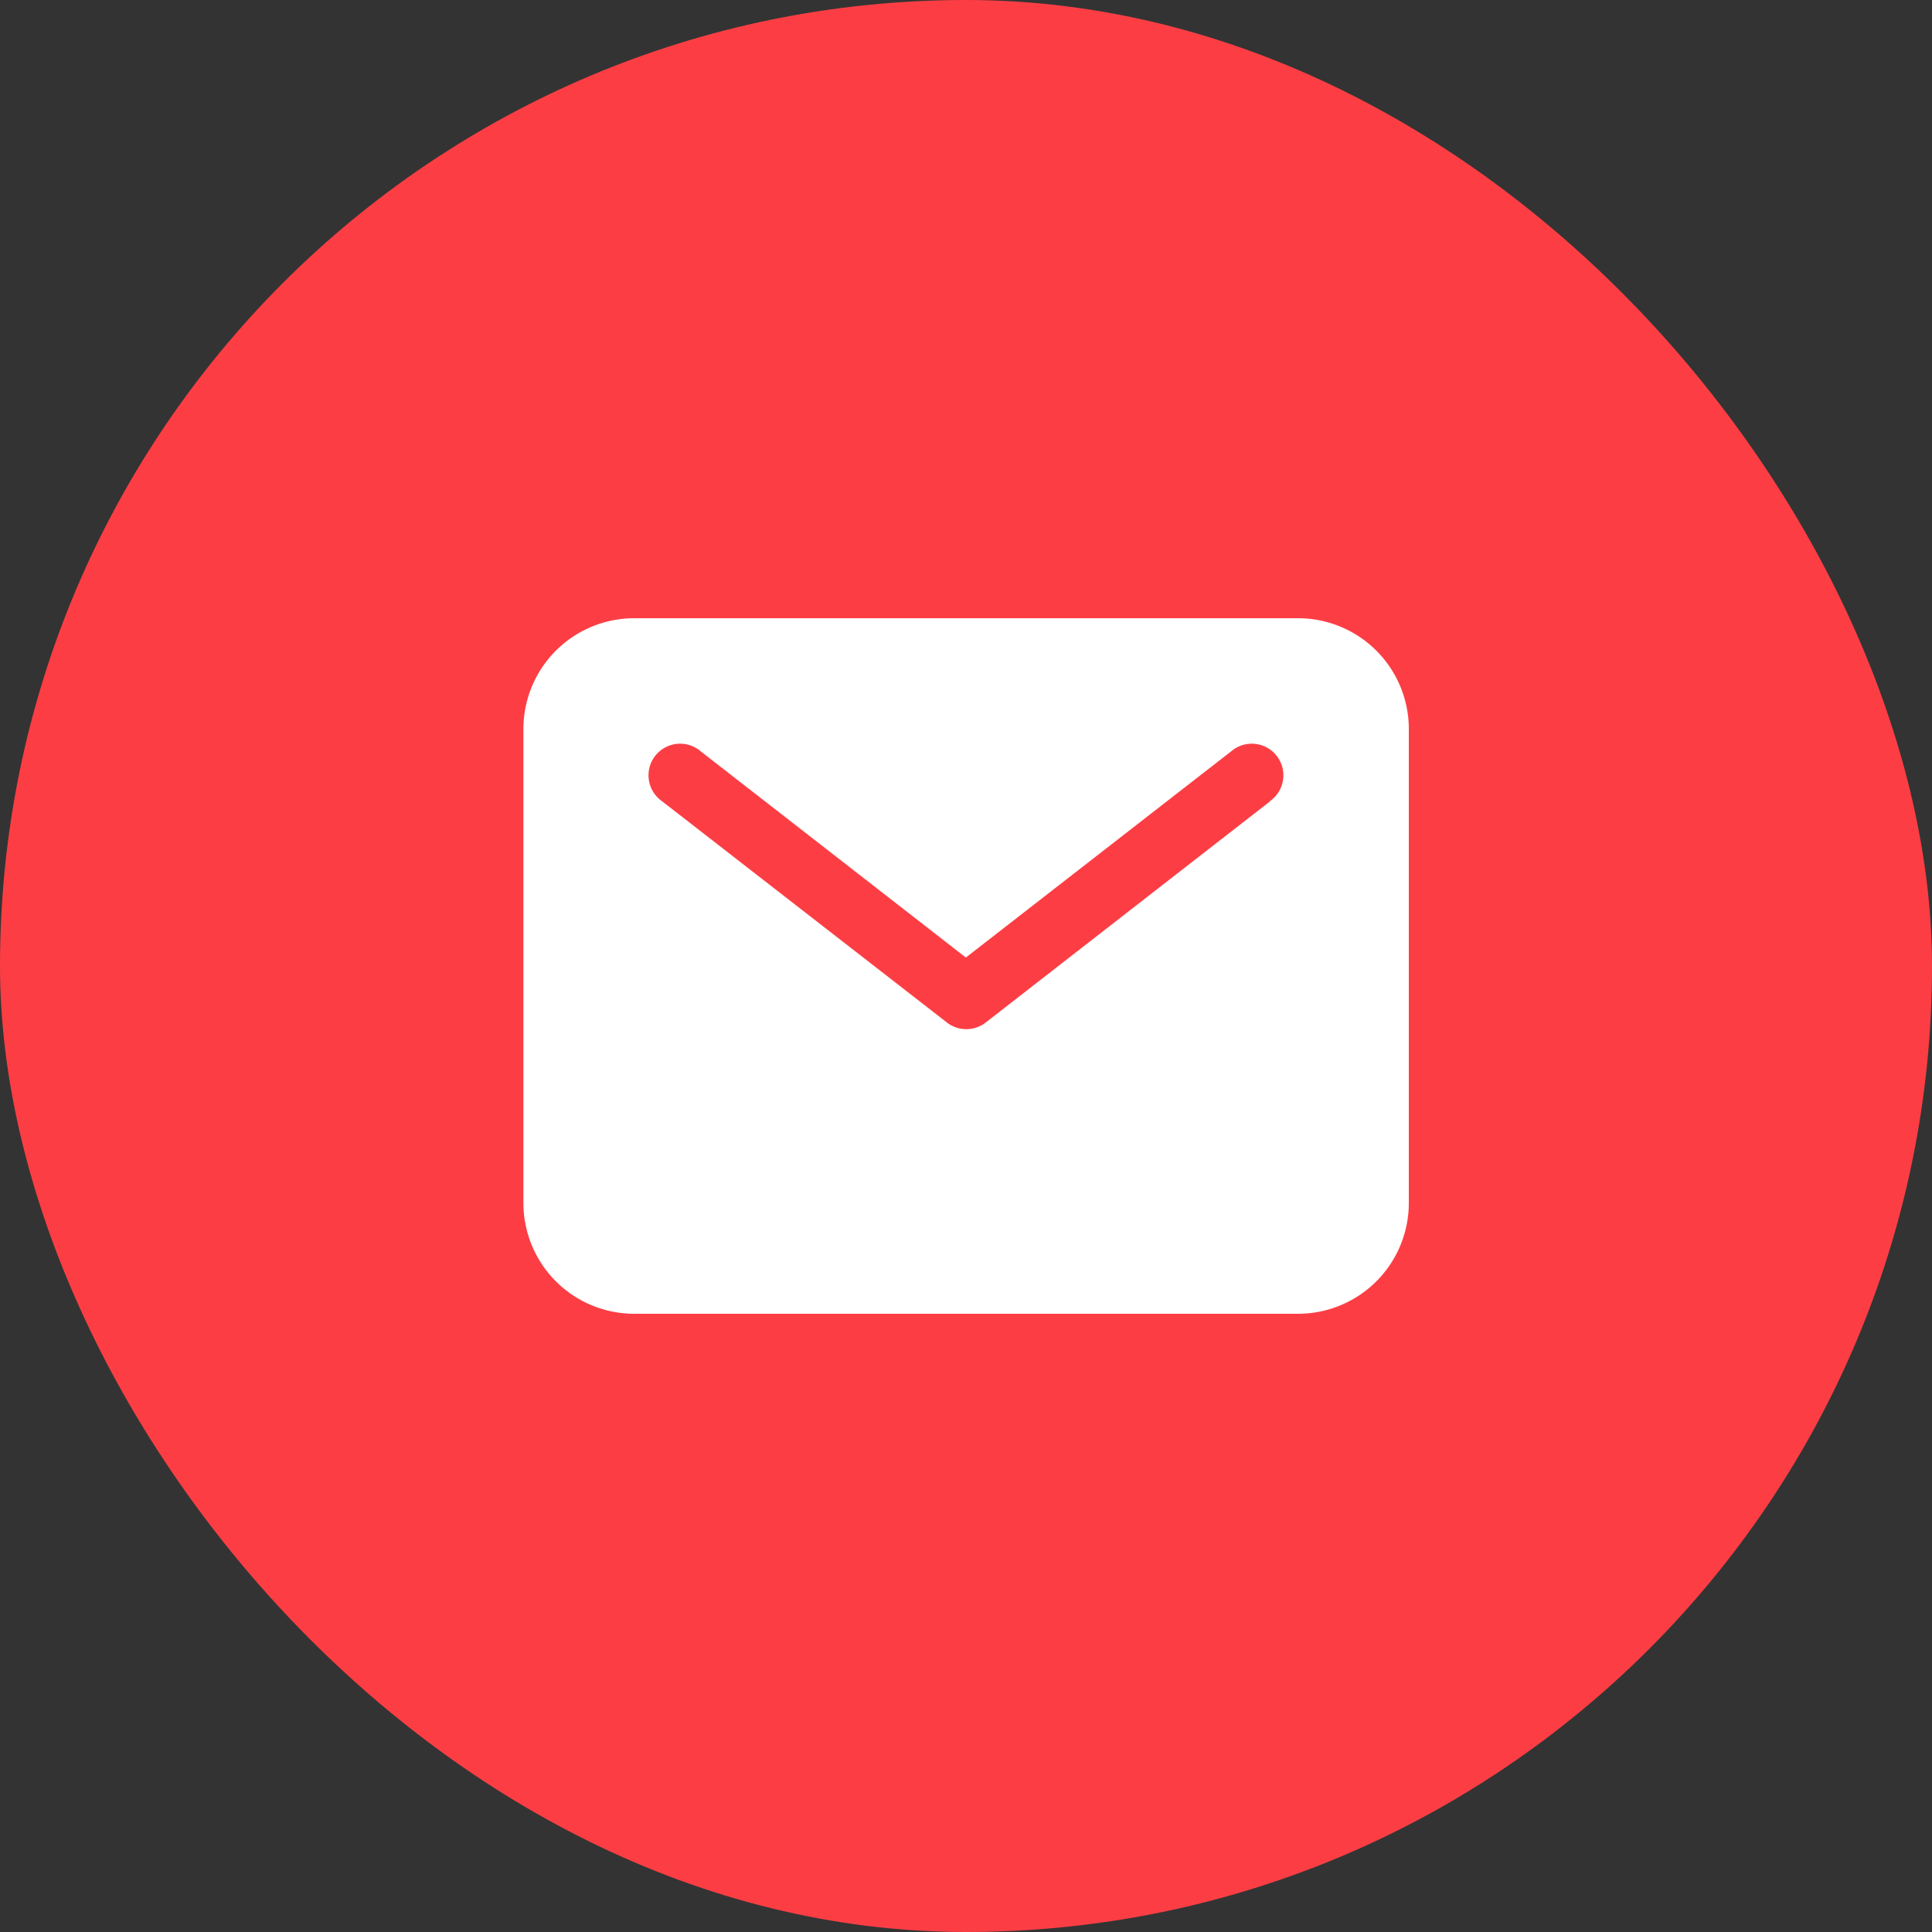 <svg xmlns="http://www.w3.org/2000/svg" width="50" height="50" viewBox="0 0 50 50">
  <rect x="0" y="0" width="50" height="50" fill="#333333" stroke="none"/>
  <g id="envelope-menu" transform="translate(-1361 -28)">
    <rect id="Rectangle_24" data-name="Rectangle 24" width="50" height="50" rx="25" transform="translate(1361 28)" fill="#fc3e44"/>
    <path id="mail" d="M22.3,5.625H5.114A2.867,2.867,0,0,0,2.25,8.489V20.761a2.867,2.867,0,0,0,2.864,2.864H22.3a2.867,2.867,0,0,0,2.864-2.864V8.489A2.867,2.867,0,0,0,22.3,5.625Zm-.725,4.737-7.363,5.727a.818.818,0,0,1-1,0L5.839,10.362a.818.818,0,1,1,1-1.292L13.7,14.406,20.566,9.07a.818.818,0,1,1,1,1.292Z" transform="translate(1372.296 38.375)" fill="#fff"/>
  </g>
</svg>

